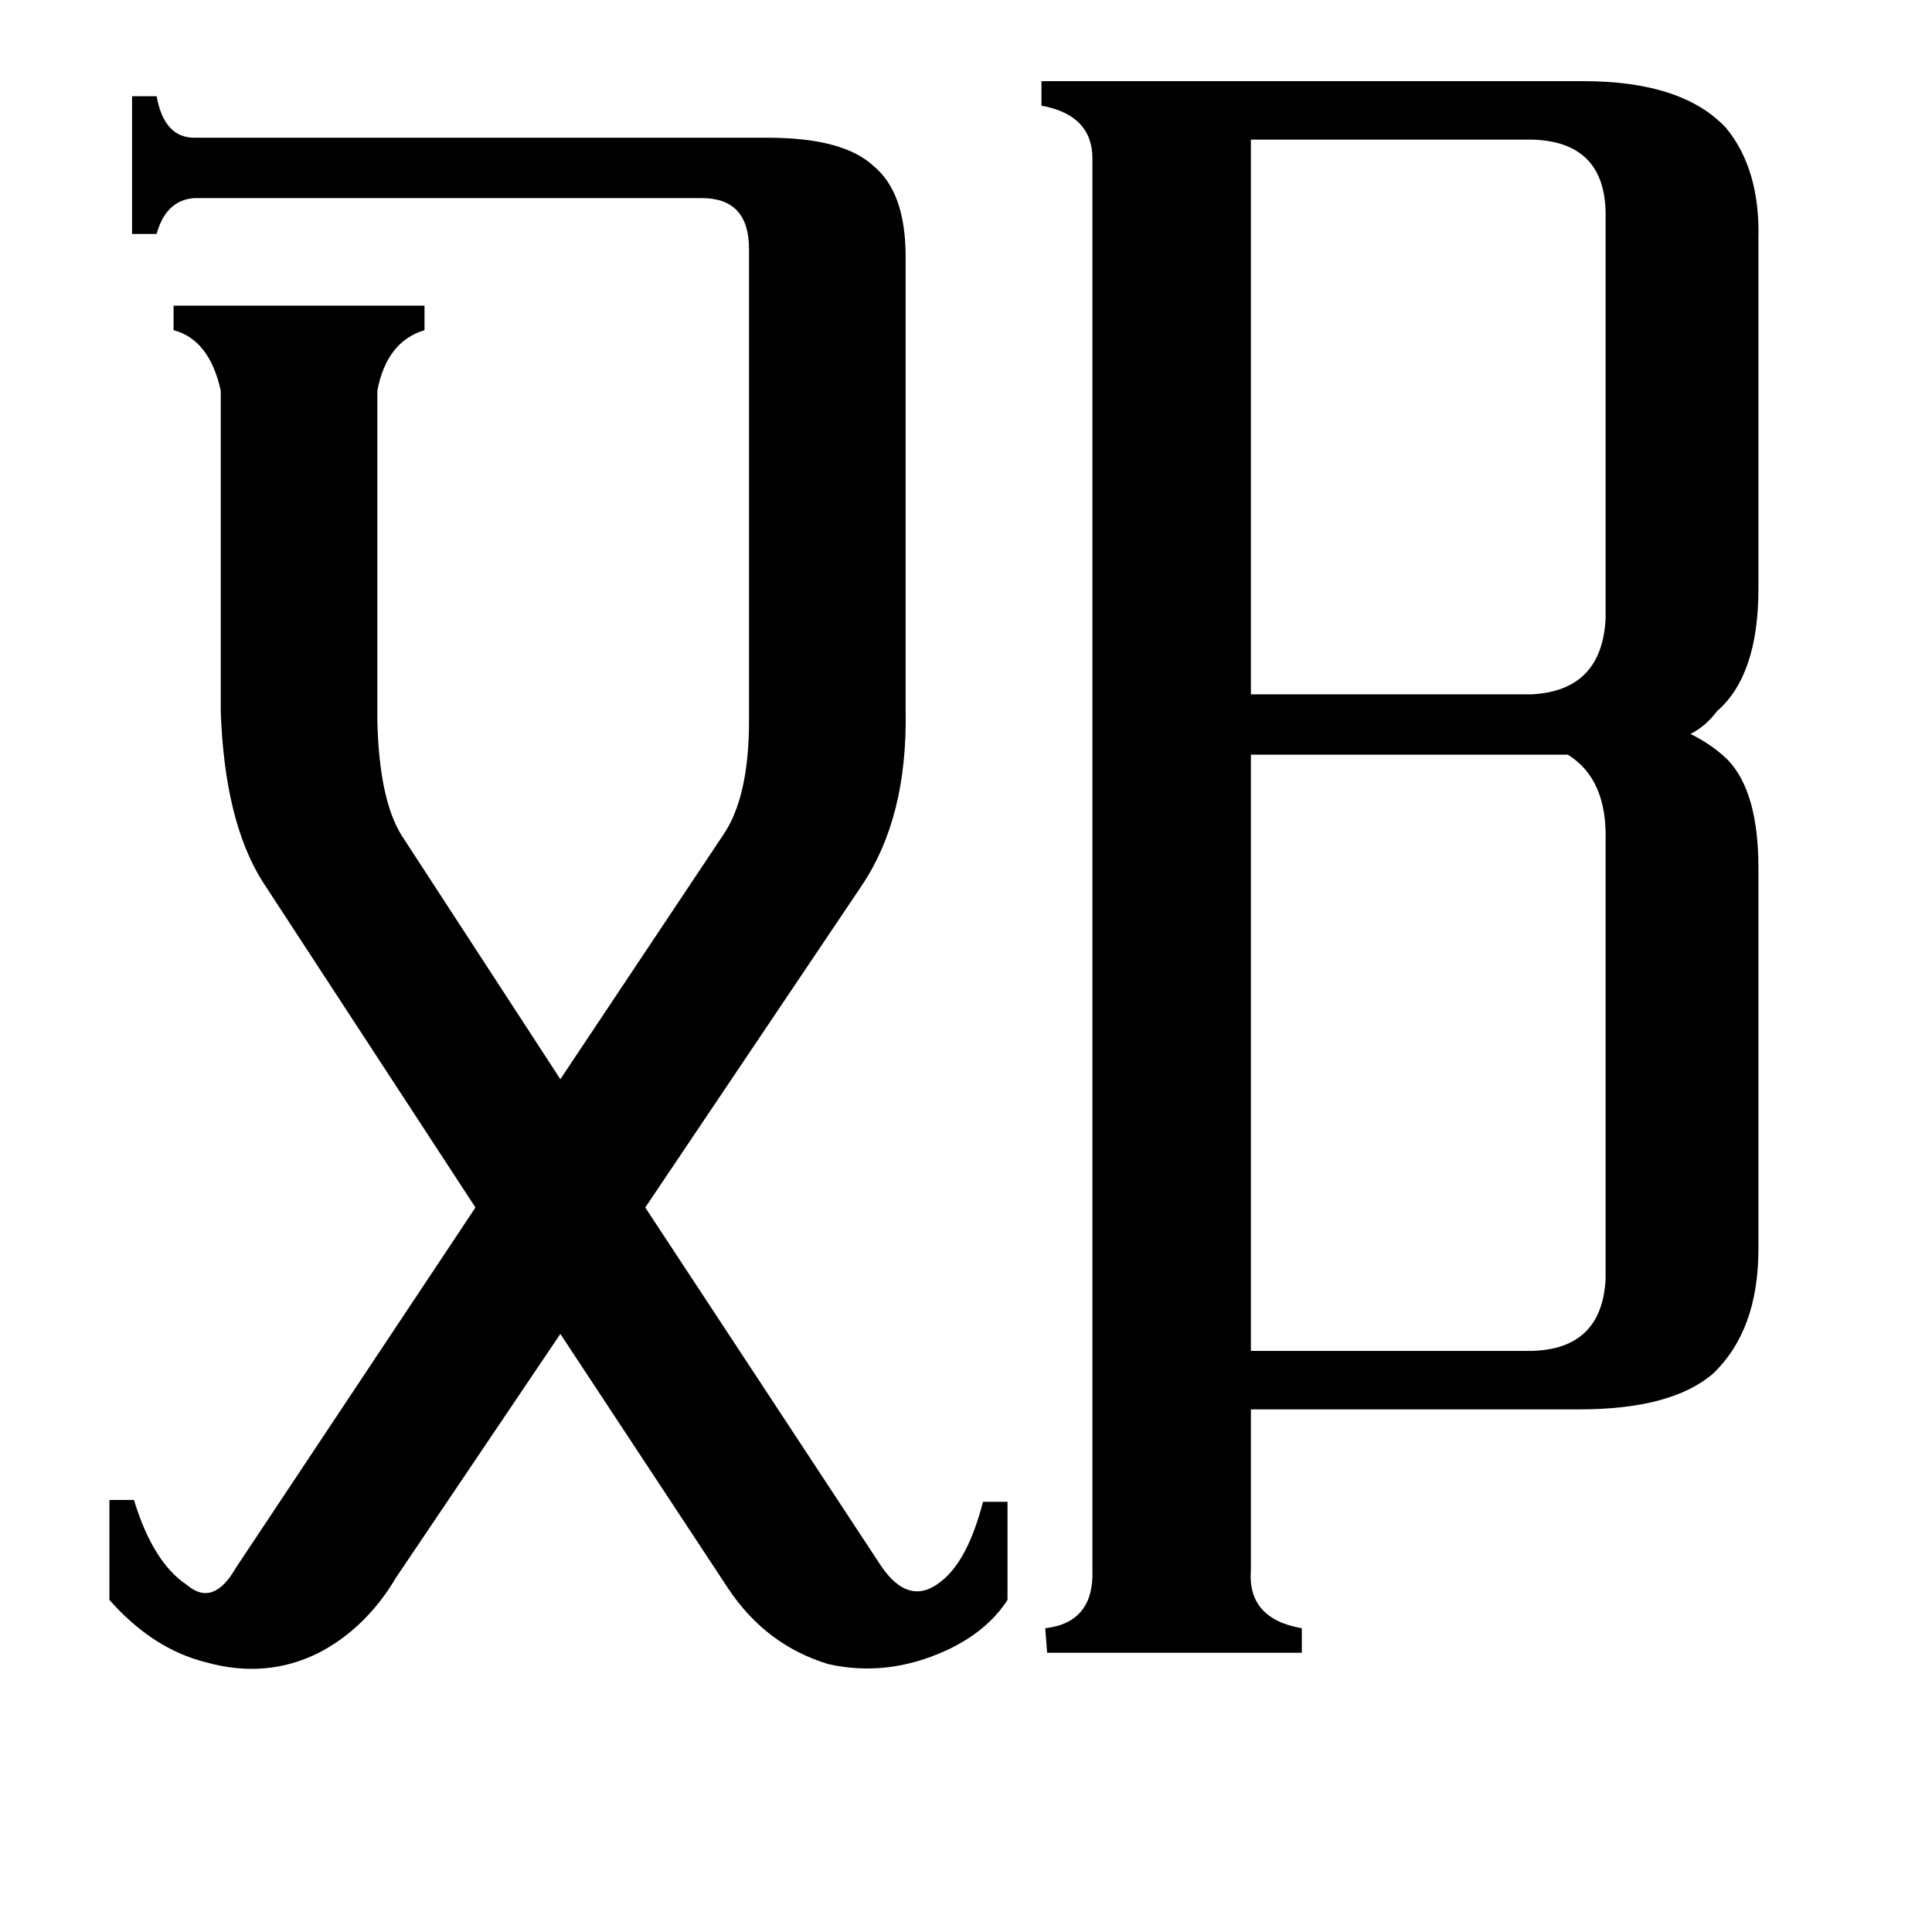 <svg xmlns="http://www.w3.org/2000/svg" viewBox="0 -800 1024 1024">
	<path fill="#000000" d="M663 -726V-432H812Q849 -434 851 -472V-688Q850 -725 812 -726ZM851 -354Q852 -387 831 -400H663V-84H812Q849 -85 851 -122ZM467 30Q482 52 499 38Q513 27 521 -4H534V48Q523 65 501 75Q470 89 439 82Q406 72 386 42L297 -93L210 36Q194 63 169 76Q141 90 109 81Q81 74 58 48V-5H71Q81 28 99 40Q113 52 125 31L252 -160L139 -333Q119 -365 117 -423V-593Q111 -620 92 -625V-638H225V-625Q205 -619 200 -593V-418Q201 -376 213 -357L297 -228L383 -357Q397 -377 397 -418V-668Q397 -695 372 -695H103Q88 -694 83 -676H70V-749H83Q87 -727 103 -727H407Q447 -727 463 -712Q480 -698 480 -664V-423Q481 -367 457 -331L342 -160ZM663 32Q661 58 690 63V76H555L554 63Q580 60 579 32V-716Q579 -739 552 -744V-757H839Q892 -757 915 -732Q933 -710 932 -673V-488Q932 -442 910 -423Q904 -415 896 -411Q908 -405 916 -397Q932 -380 932 -340V-138Q932 -95 908 -72Q886 -53 837 -53H663Z"/>
</svg>